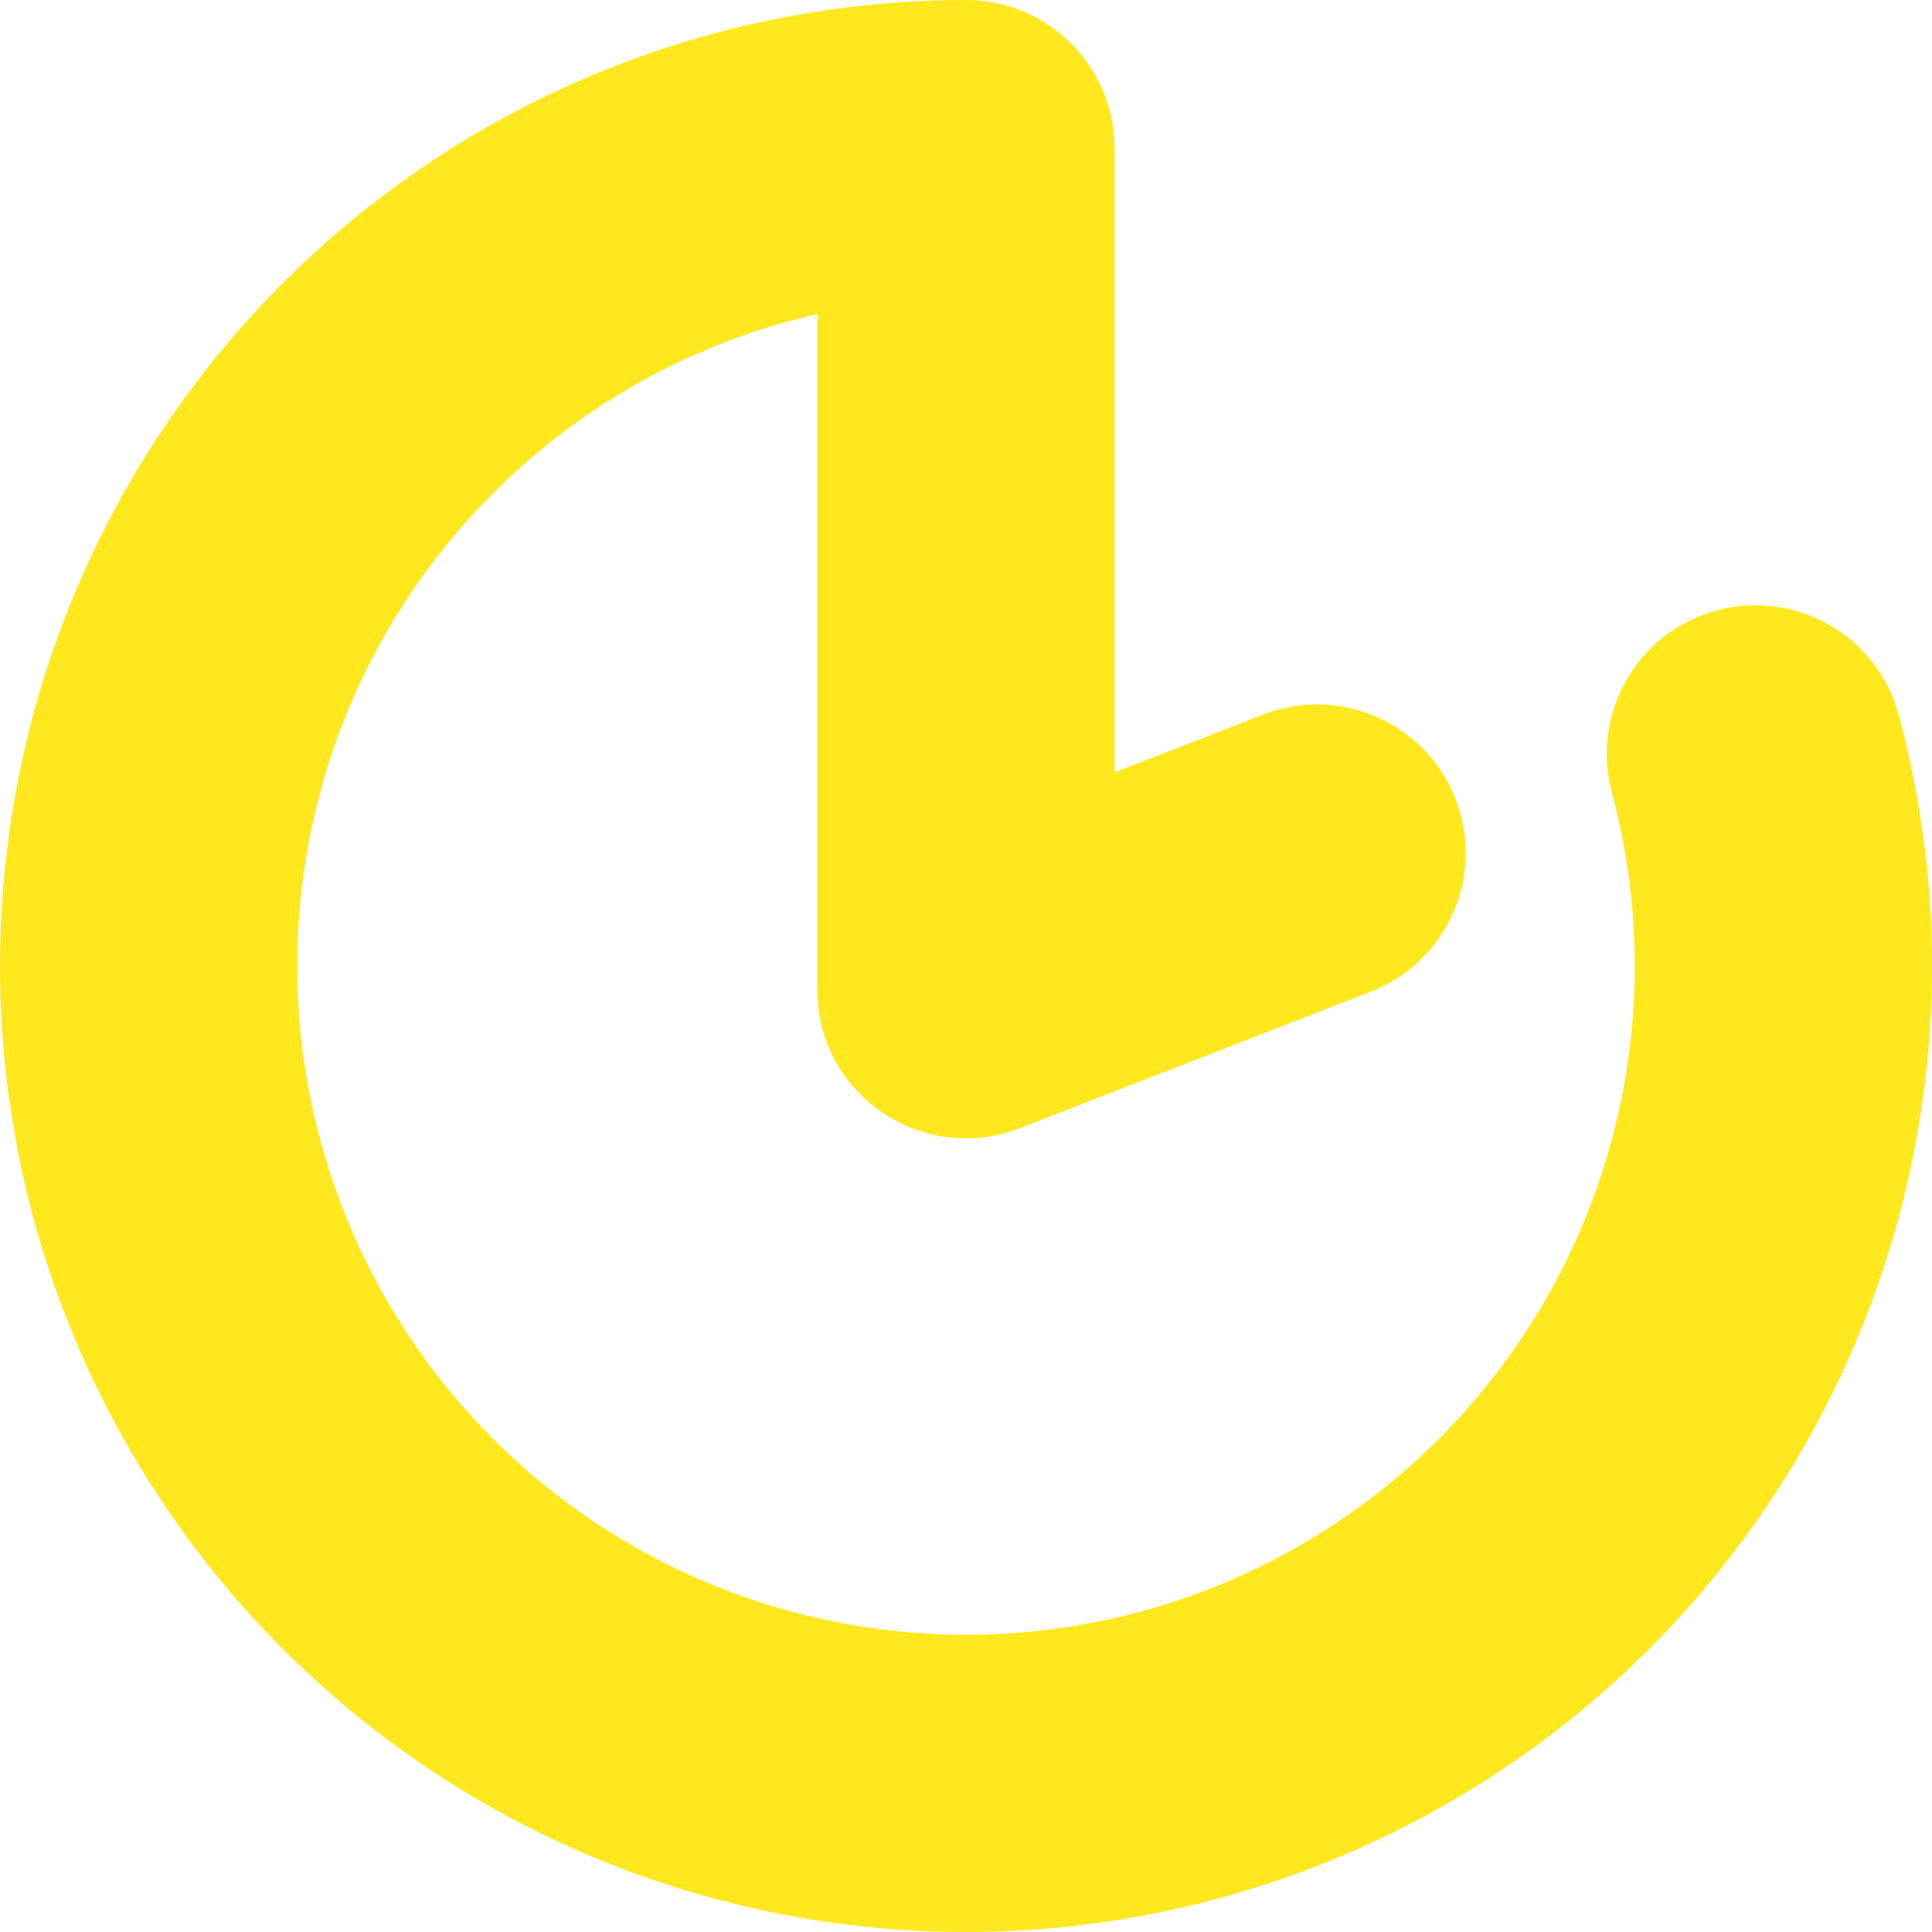 <svg width="52" height="52" viewBox="0 0 52 52" fill="none" xmlns="http://www.w3.org/2000/svg">
<path fill-rule="evenodd" clip-rule="evenodd" d="M22 26.637C22 29.451 24.828 31.385 27.451 30.365L36.9 26.688C38.958 25.887 39.978 23.568 39.177 21.51C38.376 19.451 36.057 18.431 33.998 19.233L30 20.788V4C30 1.791 28.209 0 26 0C20.567 0 15.27 1.702 10.854 4.867C6.438 8.032 3.124 12.502 1.378 17.647C-0.367 22.792 -0.457 28.355 1.121 33.554C2.7 38.752 5.867 43.326 10.179 46.633C14.491 49.939 19.73 51.811 25.16 51.986C30.59 52.162 35.939 50.632 40.456 47.611C44.972 44.59 48.428 40.23 50.339 35.144C52.25 30.058 52.519 24.501 51.109 19.254C50.536 17.12 48.342 15.855 46.208 16.429C44.075 17.002 42.81 19.197 43.383 21.33C44.36 24.962 44.173 28.809 42.85 32.331C41.527 35.852 39.135 38.87 36.008 40.962C32.881 43.053 29.178 44.112 25.419 43.991C21.659 43.869 18.032 42.573 15.047 40.284C12.062 37.995 9.869 34.829 8.776 31.23C7.684 27.63 7.746 23.779 8.954 20.217C10.163 16.655 12.457 13.561 15.514 11.37C17.192 10.167 19.053 9.27 21.012 8.705L22 8.45V26.637Z" fill="#FFE81E"/>
</svg>

